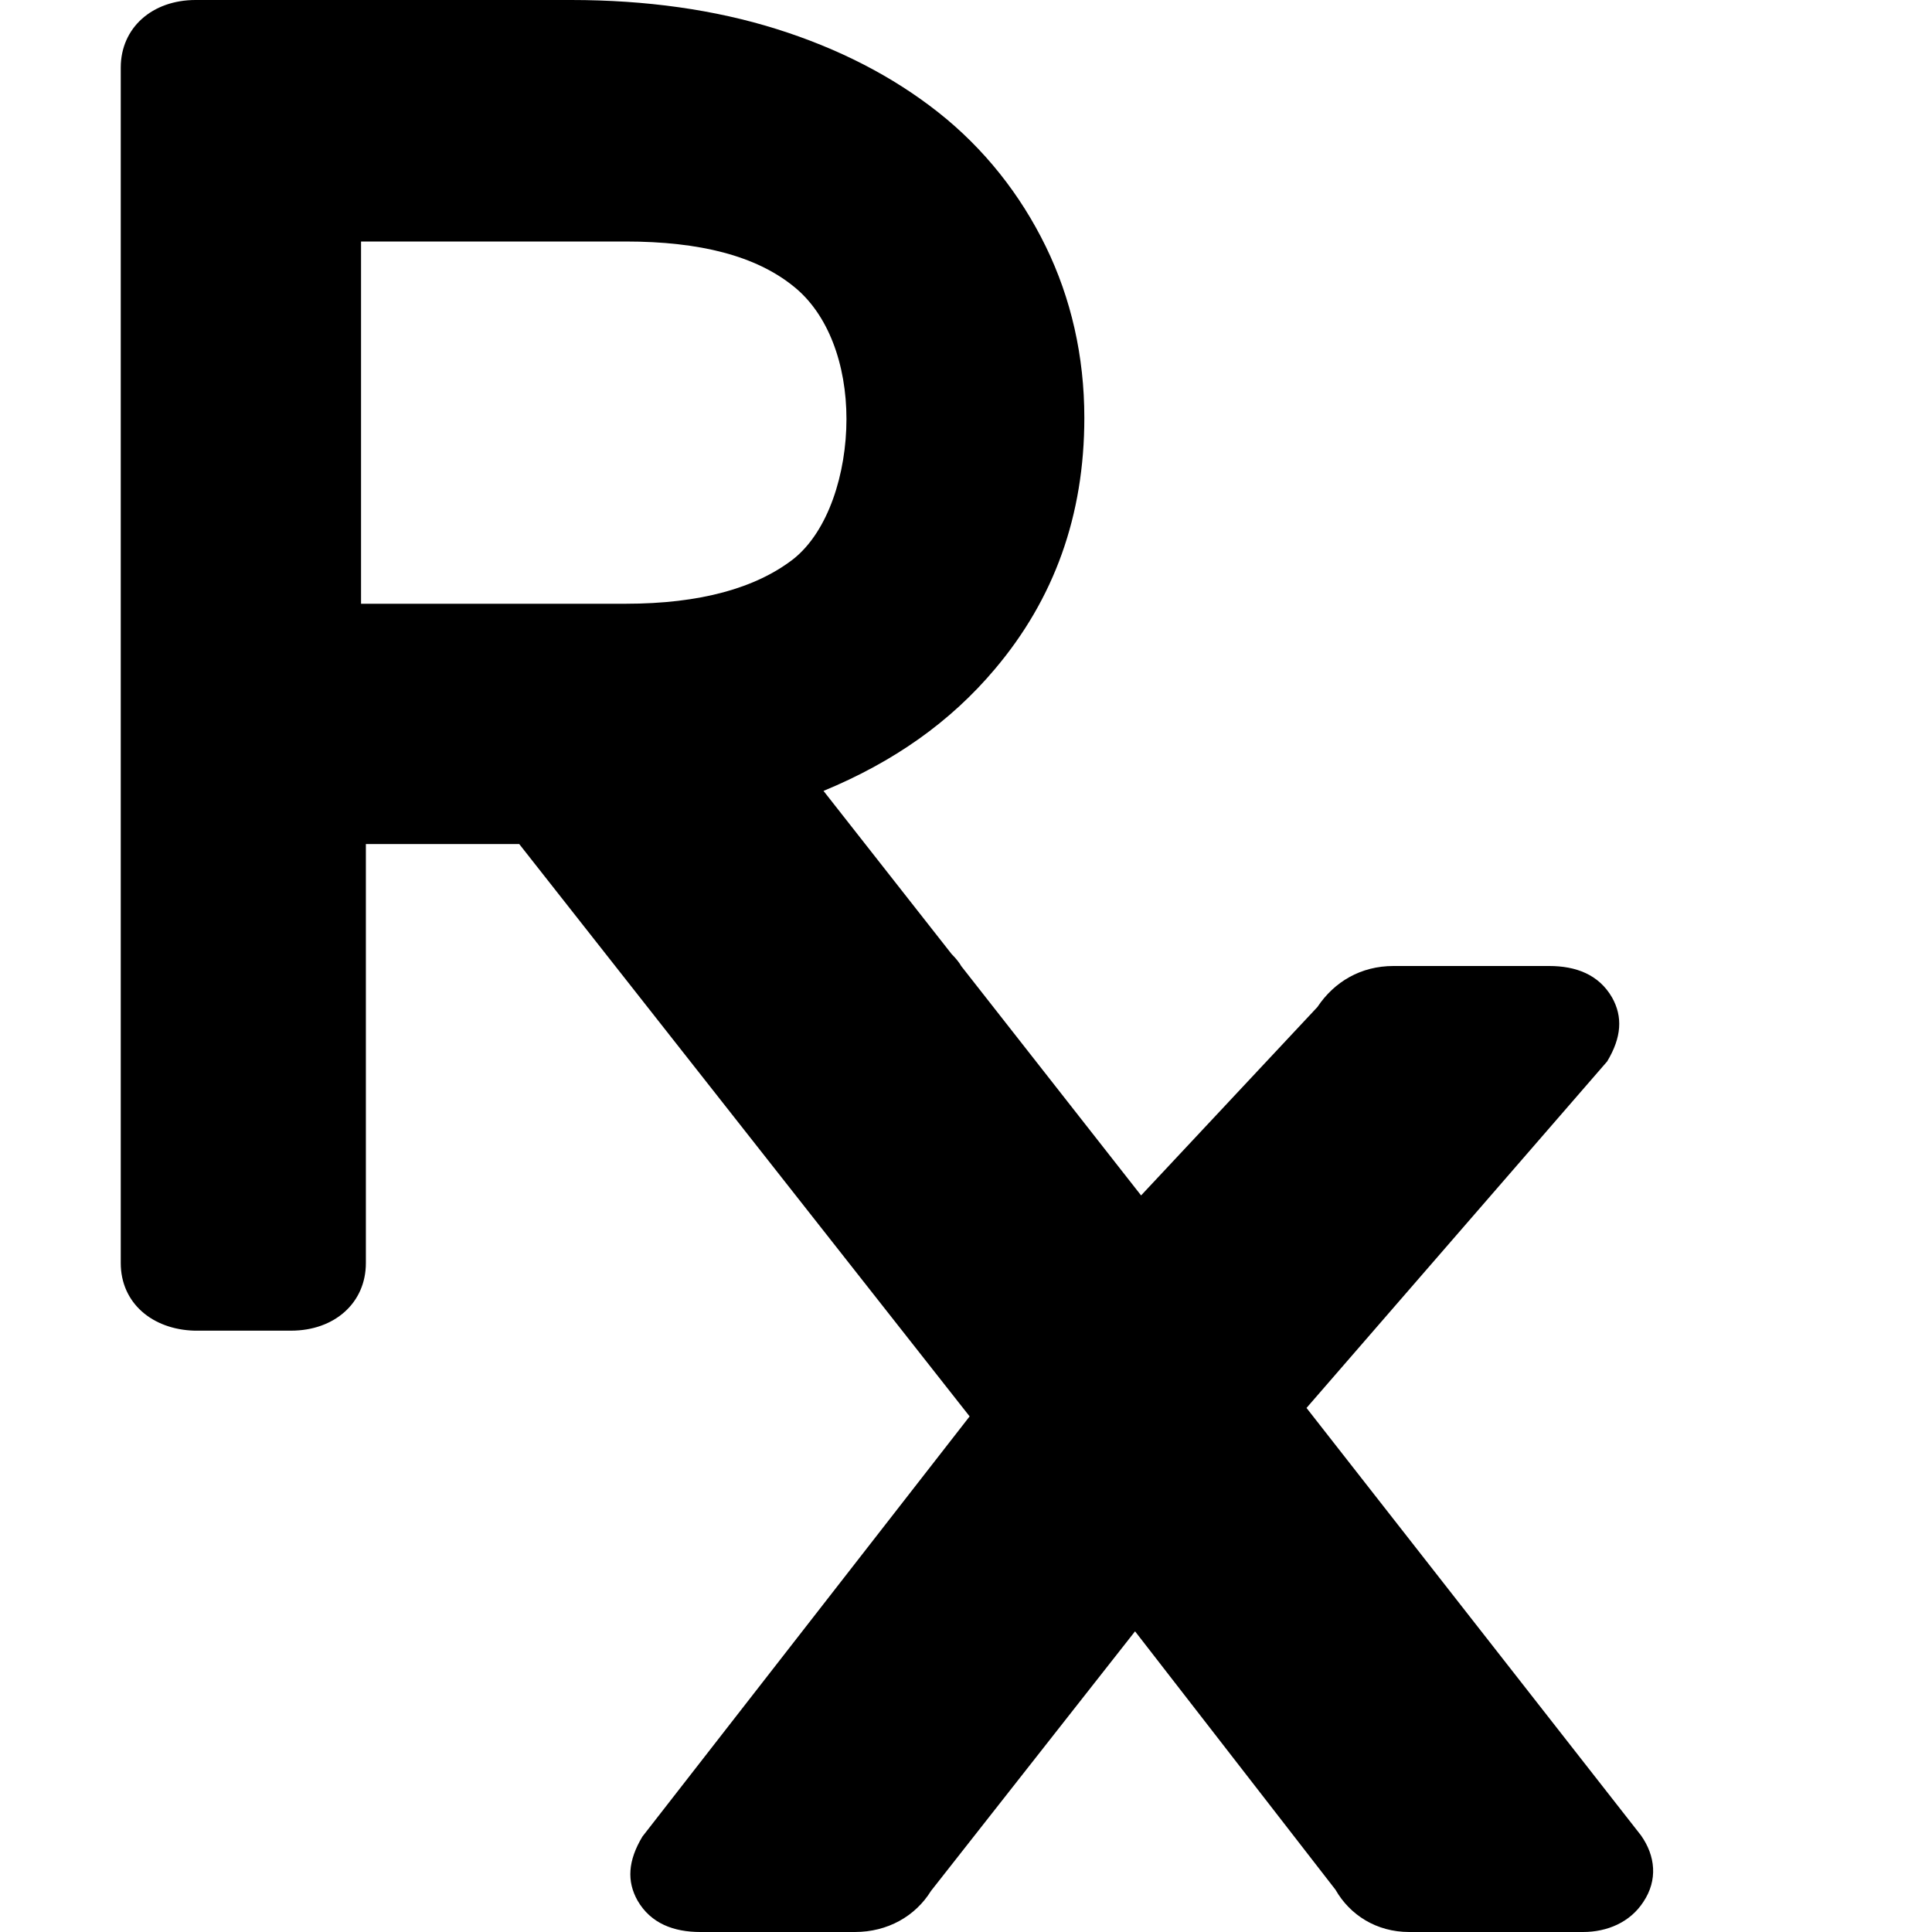 <?xml version="1.0" encoding="utf-8"?>
<!-- Generator: Adobe Illustrator 18.0.0, SVG Export Plug-In . SVG Version: 6.00 Build 0)  -->
<svg version="1.1" id="Layer_1" xmlns="http://www.w3.org/2000/svg" xmlns:xlink="http://www.w3.org/1999/xlink" x="0px" y="0px"
	 viewBox="0 0 16 16" enable-background="new 0 0 16 16" xml:space="preserve">
<g id="prescription_2_">
	<path id="Combined-Shape_8_" d="M10.91,8.34c0.14-0.21,0.36-0.34,0.63-0.34h1.29c0.22,0,0.41,0.07,0.52,0.26
		c0.09,0.16,0.08,0.33-0.04,0.53l-2.49,2.87l2.77,3.54c0.12,0.17,0.14,0.37,0.02,0.55c-0.11,0.17-0.3,0.25-0.5,0.25h-1.44
		c-0.27,0-0.49-0.14-0.61-0.35l-1.66-2.14l-1.69,2.15C7.58,15.87,7.35,16,7.08,16H5.8c-0.22,0-0.41-0.07-0.52-0.26
		c-0.09-0.16-0.08-0.33,0.04-0.53l2.71-3.48L4.3,6.99H3.03v3.47c0,0.33-0.26,0.56-0.62,0.56h-0.8C1.26,11.01,1,10.79,1,10.46v-9.9
		C1,0.23,1.26,0,1.62,0h3.11c0.62,0,1.19,0.08,1.7,0.24C6.94,0.4,7.39,0.63,7.77,0.93c0.38,0.3,0.68,0.68,0.89,1.11
		c0.21,0.43,0.32,0.91,0.32,1.42c0,0.81-0.25,1.5-0.74,2.08C7.87,5.98,7.4,6.31,6.82,6.55L7.88,7.9C7.92,7.94,7.95,7.98,7.96,8
		l1.49,1.9L10.91,8.34z M5.18,5C5.8,5,6.26,4.87,6.57,4.63C6.86,4.4,7.01,3.92,7.01,3.47s-0.15-0.87-0.44-1.1
		C6.26,2.12,5.8,2,5.18,2H2.99v3H5.18z"/>
</g>
</svg>
